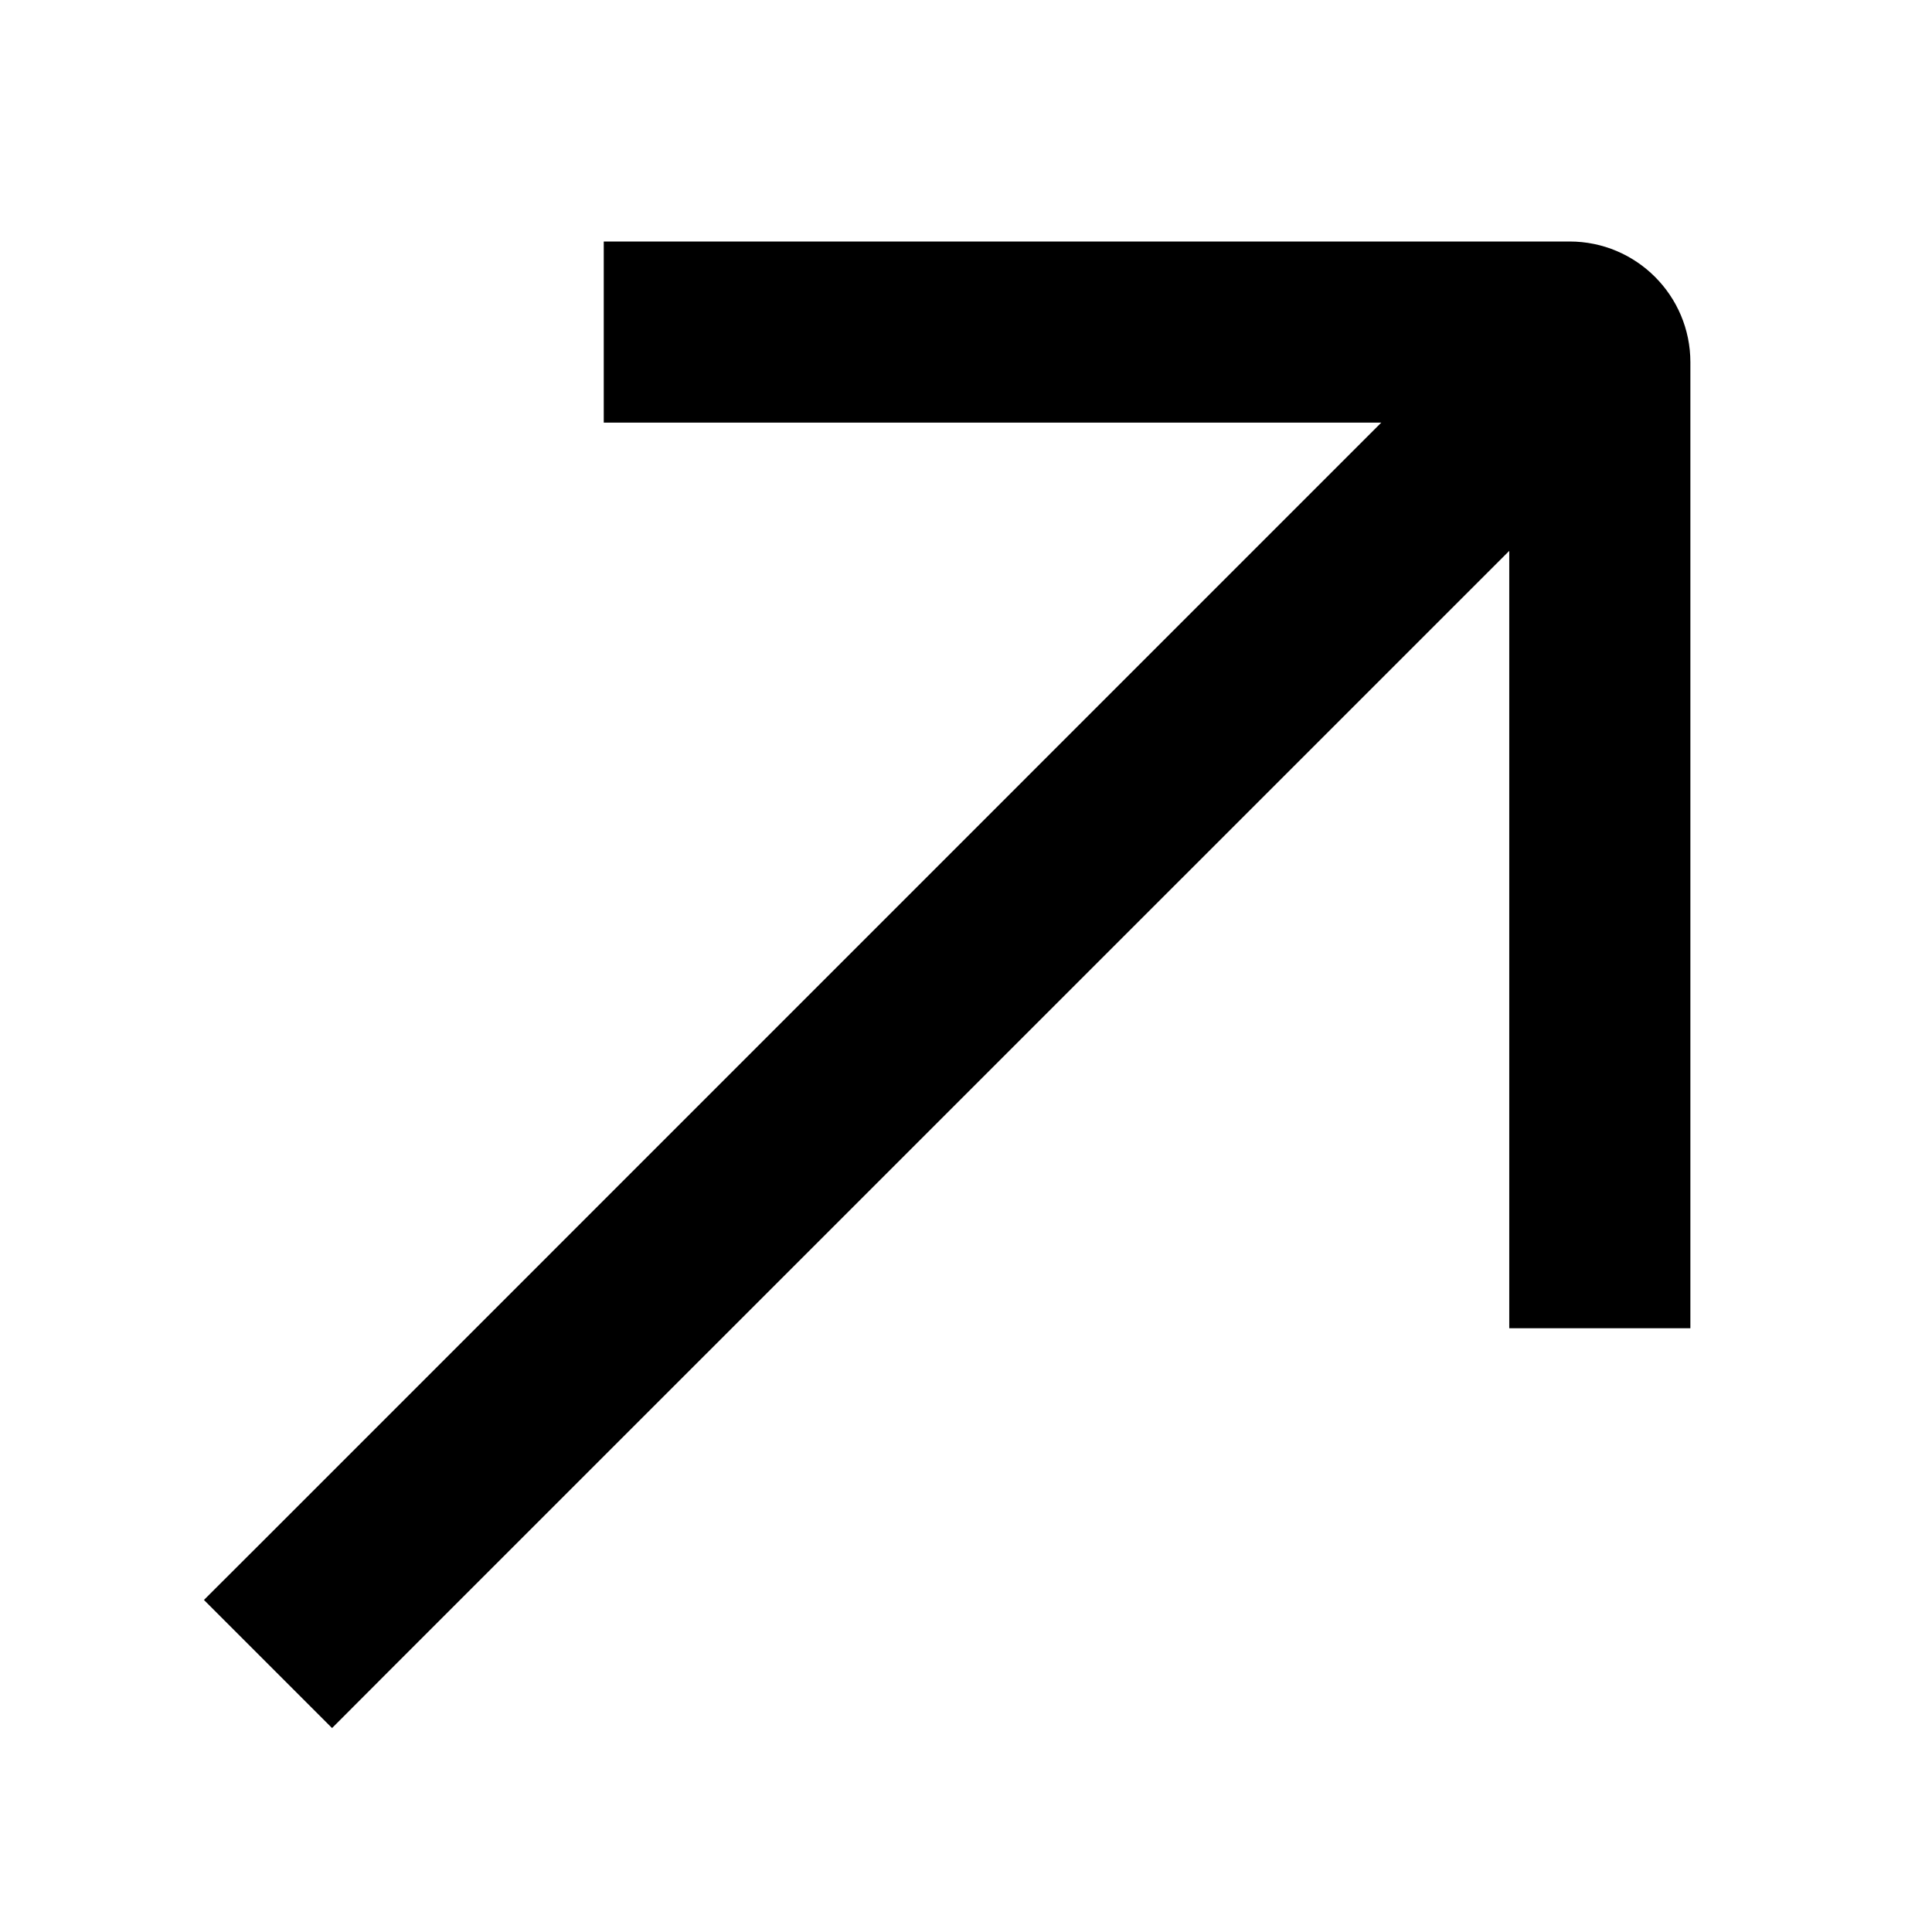 <svg stroke-linejoin="round" viewBox="0 0 16 16" width="1em" height="1em"><path fill-rule="evenodd" clip-rule="evenodd" d="M5.75 2H5V3.5H5.75H11.439L2.22 12.72L1.689 13.25L2.75 14.311L3.28 13.78L12.499 4.562V10.25V11H13.999V10.25V3C13.999 2.448 13.551 2 12.999 2H5.75Z" fill="currentColor"></path></svg>